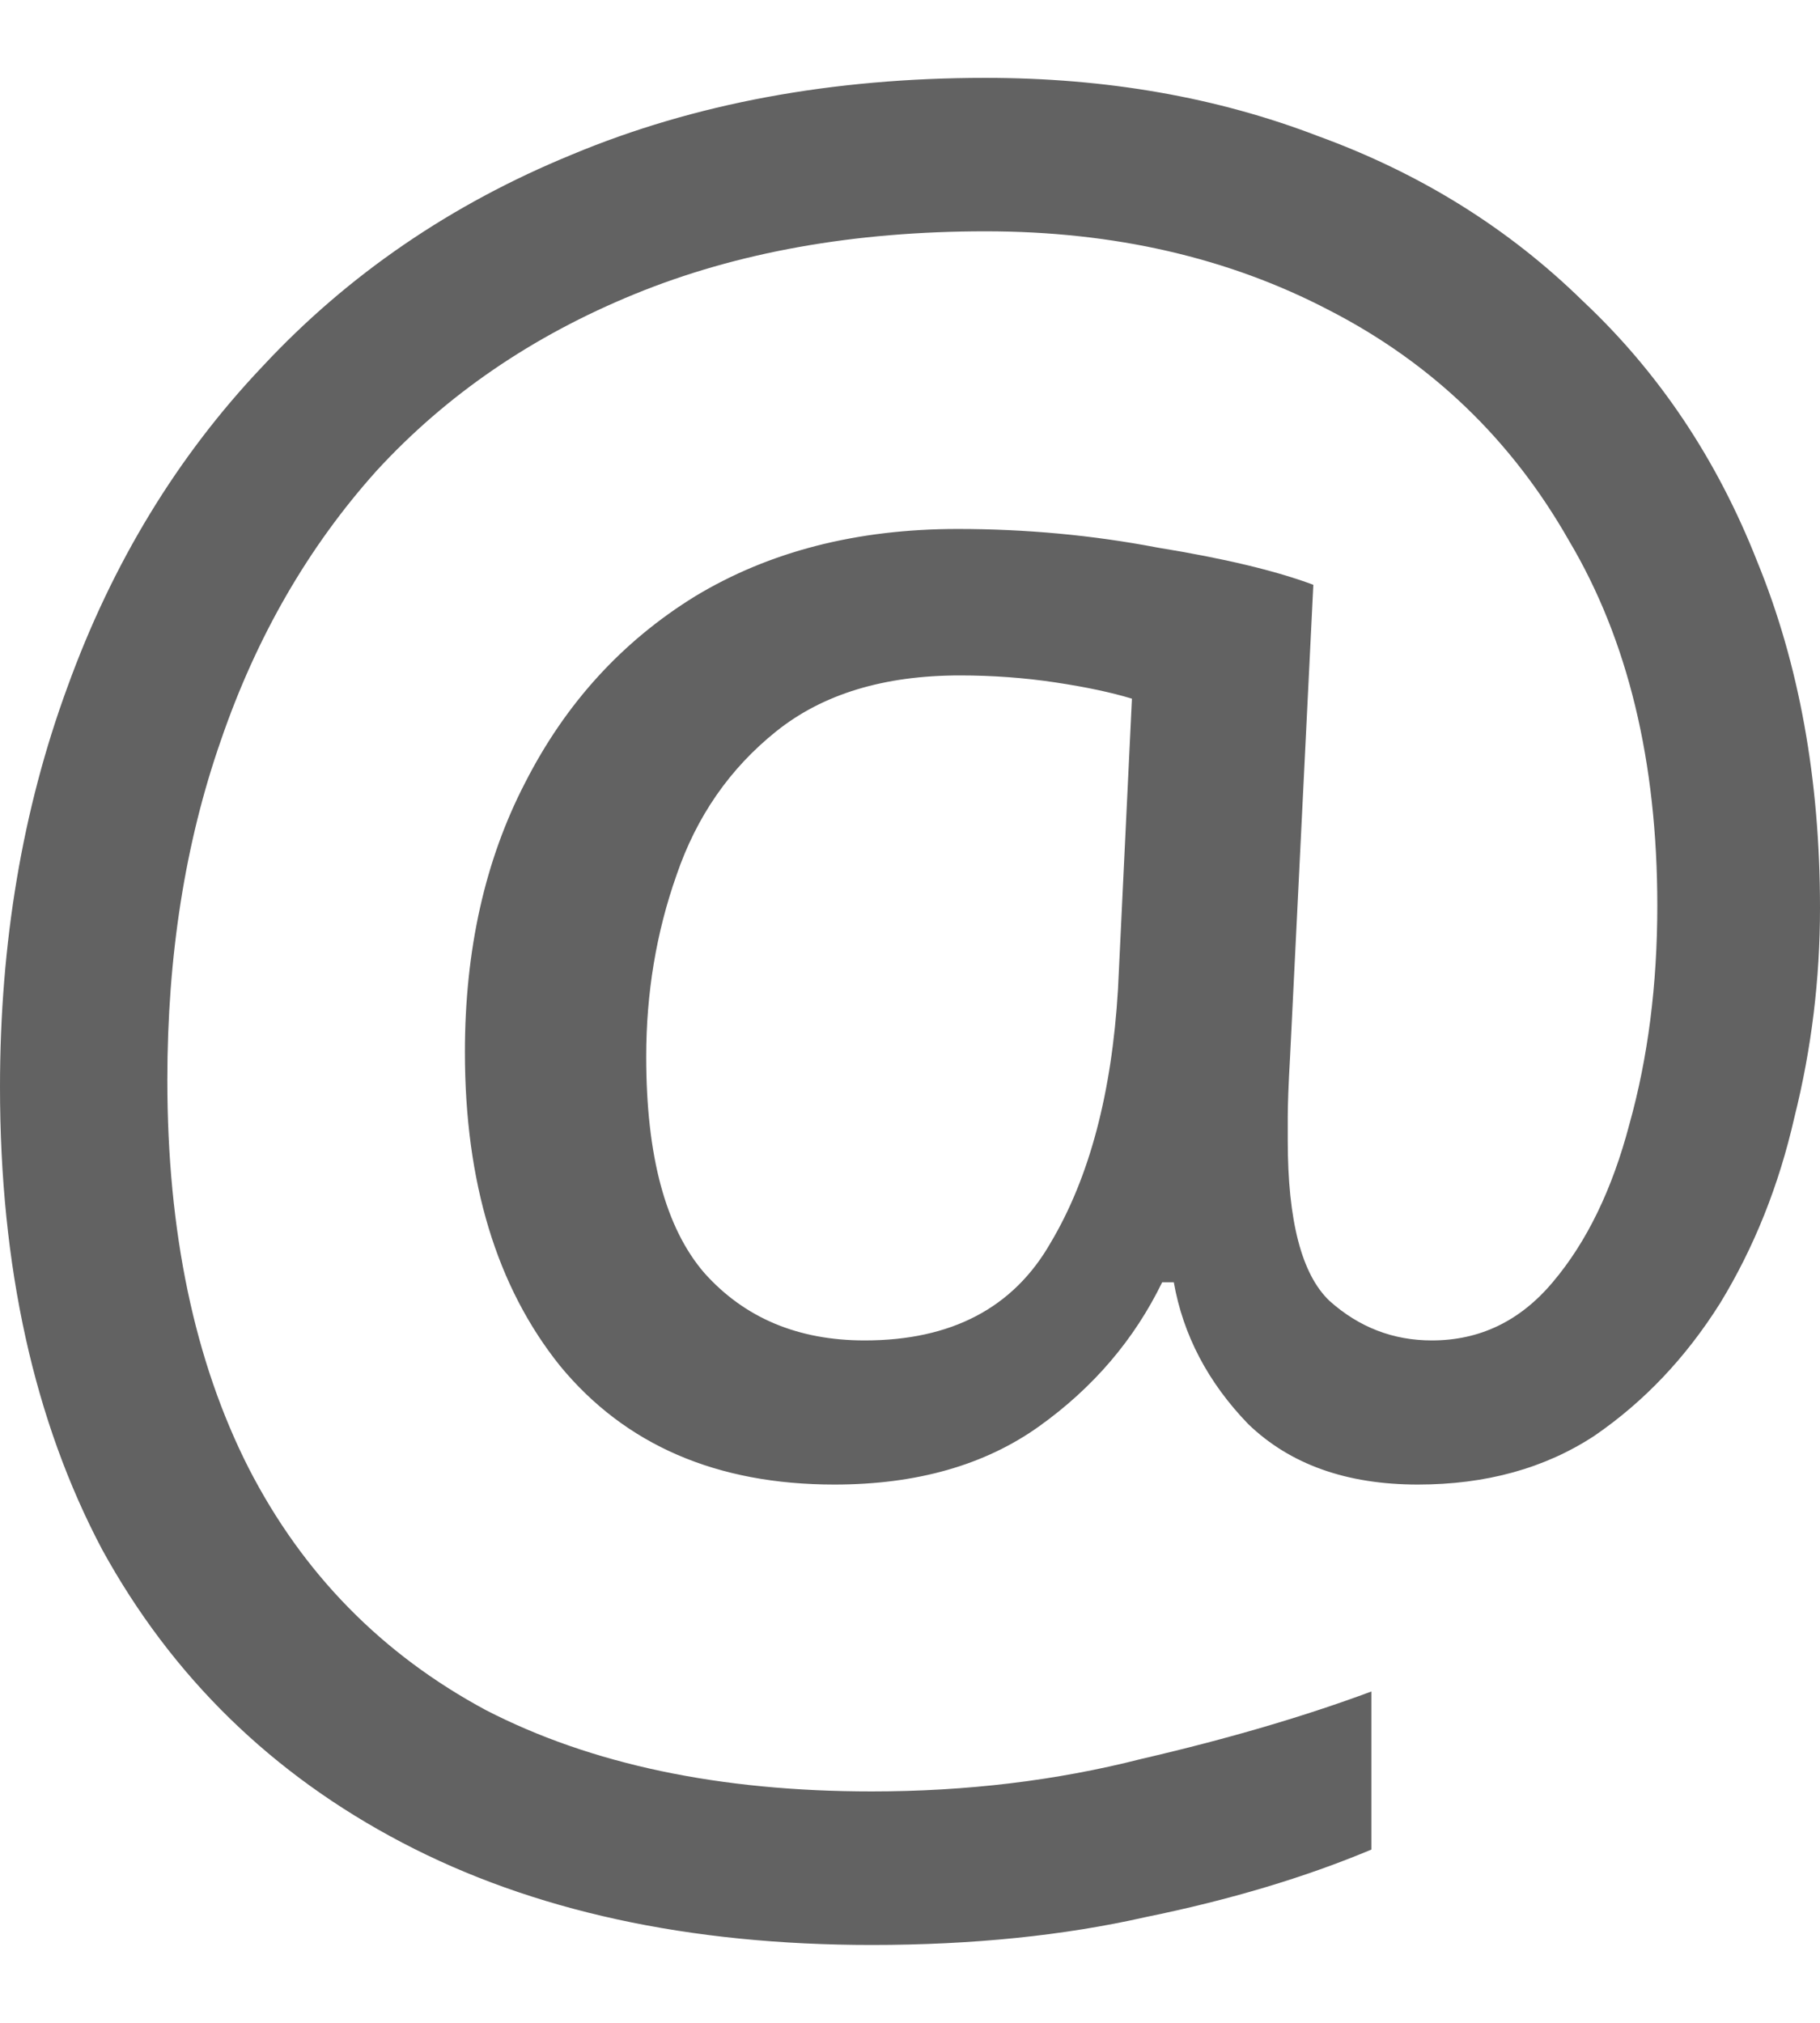 <svg width="18" height="20" viewBox="0 0 18 20" fill="none" xmlns="http://www.w3.org/2000/svg">
<path id="Vector" d="M18 8.977C18 9.682 17.916 10.371 17.747 11.046C17.594 11.72 17.349 12.333 17.012 12.885C16.674 13.422 16.261 13.858 15.77 14.195C15.28 14.517 14.697 14.678 14.023 14.678C13.318 14.678 12.759 14.479 12.345 14.08C11.946 13.667 11.701 13.199 11.609 12.678H11.494C11.218 13.245 10.812 13.72 10.276 14.103C9.739 14.486 9.065 14.678 8.253 14.678C7.088 14.678 6.184 14.287 5.54 13.506C4.912 12.724 4.598 11.69 4.598 10.402C4.598 9.391 4.797 8.502 5.195 7.736C5.594 6.954 6.153 6.341 6.874 5.896C7.609 5.452 8.475 5.23 9.471 5.23C10.146 5.23 10.805 5.291 11.448 5.414C12.107 5.521 12.621 5.644 12.989 5.782L12.759 10.448C12.743 10.724 12.736 10.923 12.736 11.046C12.736 11.153 12.736 11.23 12.736 11.276C12.736 12.072 12.874 12.601 13.149 12.862C13.441 13.123 13.778 13.253 14.161 13.253C14.636 13.253 15.034 13.061 15.356 12.678C15.694 12.279 15.946 11.758 16.115 11.115C16.299 10.456 16.391 9.736 16.391 8.954C16.391 7.529 16.1 6.325 15.517 5.345C14.95 4.348 14.161 3.59 13.149 3.069C12.153 2.548 11.019 2.287 9.747 2.287C8.444 2.287 7.287 2.494 6.276 2.908C5.264 3.322 4.414 3.904 3.724 4.655C3.05 5.406 2.536 6.295 2.184 7.322C1.831 8.333 1.655 9.452 1.655 10.678C1.655 12.18 1.923 13.46 2.46 14.517C2.996 15.56 3.778 16.356 4.805 16.908C5.847 17.445 7.119 17.712 8.621 17.712C9.556 17.712 10.444 17.606 11.287 17.391C12.146 17.192 12.904 16.969 13.563 16.724V18.287C12.904 18.563 12.161 18.785 11.333 18.954C10.521 19.138 9.617 19.23 8.621 19.23C6.812 19.23 5.264 18.893 3.977 18.218C2.69 17.544 1.701 16.578 1.011 15.322C0.337 14.049 0 12.525 0 10.747C0 9.322 0.222 8.003 0.667 6.793C1.111 5.567 1.755 4.509 2.598 3.621C3.441 2.716 4.46 2.019 5.655 1.529C6.866 1.023 8.23 0.77 9.747 0.77C10.943 0.77 12.038 0.962 13.034 1.345C14.046 1.713 14.919 2.256 15.655 2.977C16.406 3.682 16.981 4.54 17.379 5.552C17.793 6.563 18 7.705 18 8.977ZM6.391 10.448C6.391 11.429 6.582 12.141 6.966 12.586C7.364 13.031 7.893 13.253 8.552 13.253C9.41 13.253 10.023 12.931 10.391 12.287C10.774 11.644 10.996 10.808 11.057 9.781L11.195 6.908C10.996 6.847 10.743 6.793 10.437 6.747C10.13 6.701 9.816 6.678 9.494 6.678C8.743 6.678 8.138 6.862 7.678 7.23C7.218 7.598 6.889 8.072 6.69 8.655C6.49 9.222 6.391 9.82 6.391 10.448Z" fill="#626262"/>
</svg>
